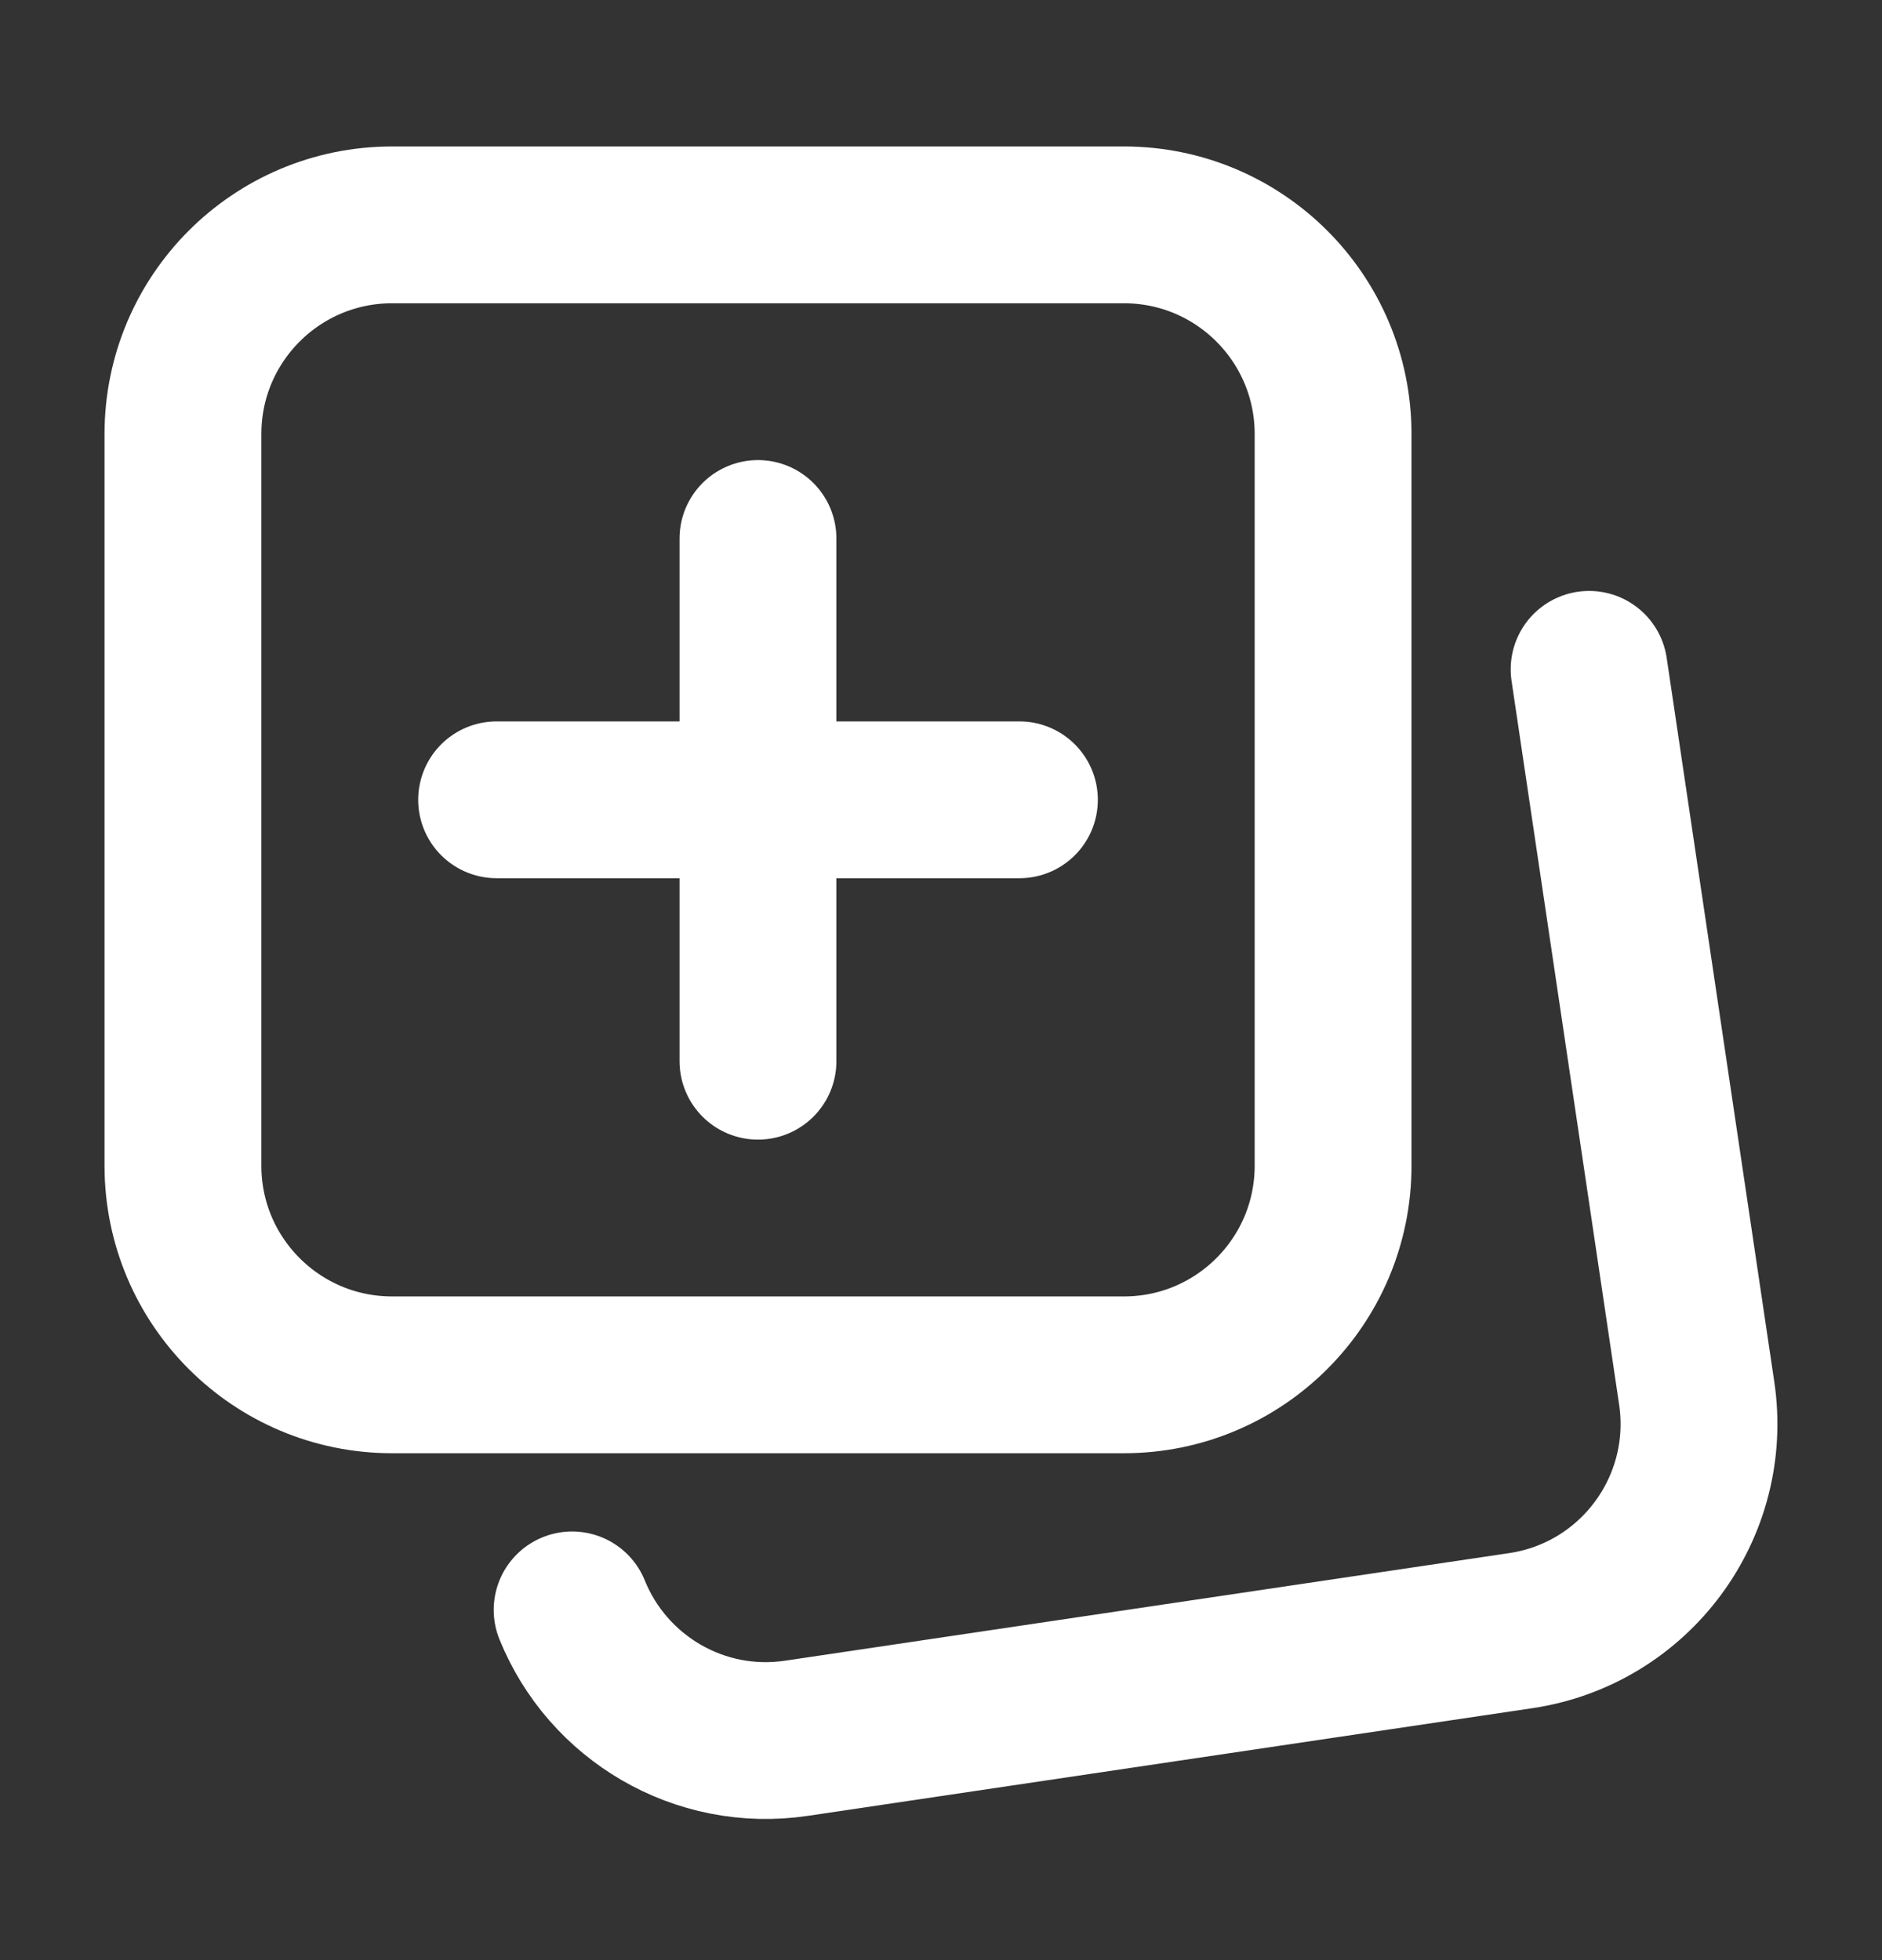 <svg width="24" height="25" viewBox="0 0 24 25" fill="none" xmlns="http://www.w3.org/2000/svg">
<rect x="0" y="0" width="24" height="25" fill="#333333" stroke="none"/>
<path d="M5 17.535H14.333C15.806 17.535 17 16.341 17 14.868V5.535C17 4.062 15.806 2.868 14.333 2.868H5C3.527 2.868 2.333 4.062 2.333 5.535V14.868C2.333 16.341 3.527 17.535 5 17.535Z" stroke="white" stroke-width="2" stroke-linecap="round" stroke-linejoin="round"/>
<path d="M20.265 8.537L21.637 17.769C21.853 19.226 20.848 20.582 19.392 20.798L10.16 22.17C8.916 22.356 7.747 21.65 7.296 20.533" stroke="white" stroke-width="2" stroke-linecap="round" stroke-linejoin="round"/>
<path d="M9.666 13.535V6.868" stroke="white" stroke-width="2" stroke-linecap="round" stroke-linejoin="round"/>
<path d="M6.333 10.201H13" stroke="white" stroke-width="2" stroke-linecap="round" stroke-linejoin="round"/>
</svg>
